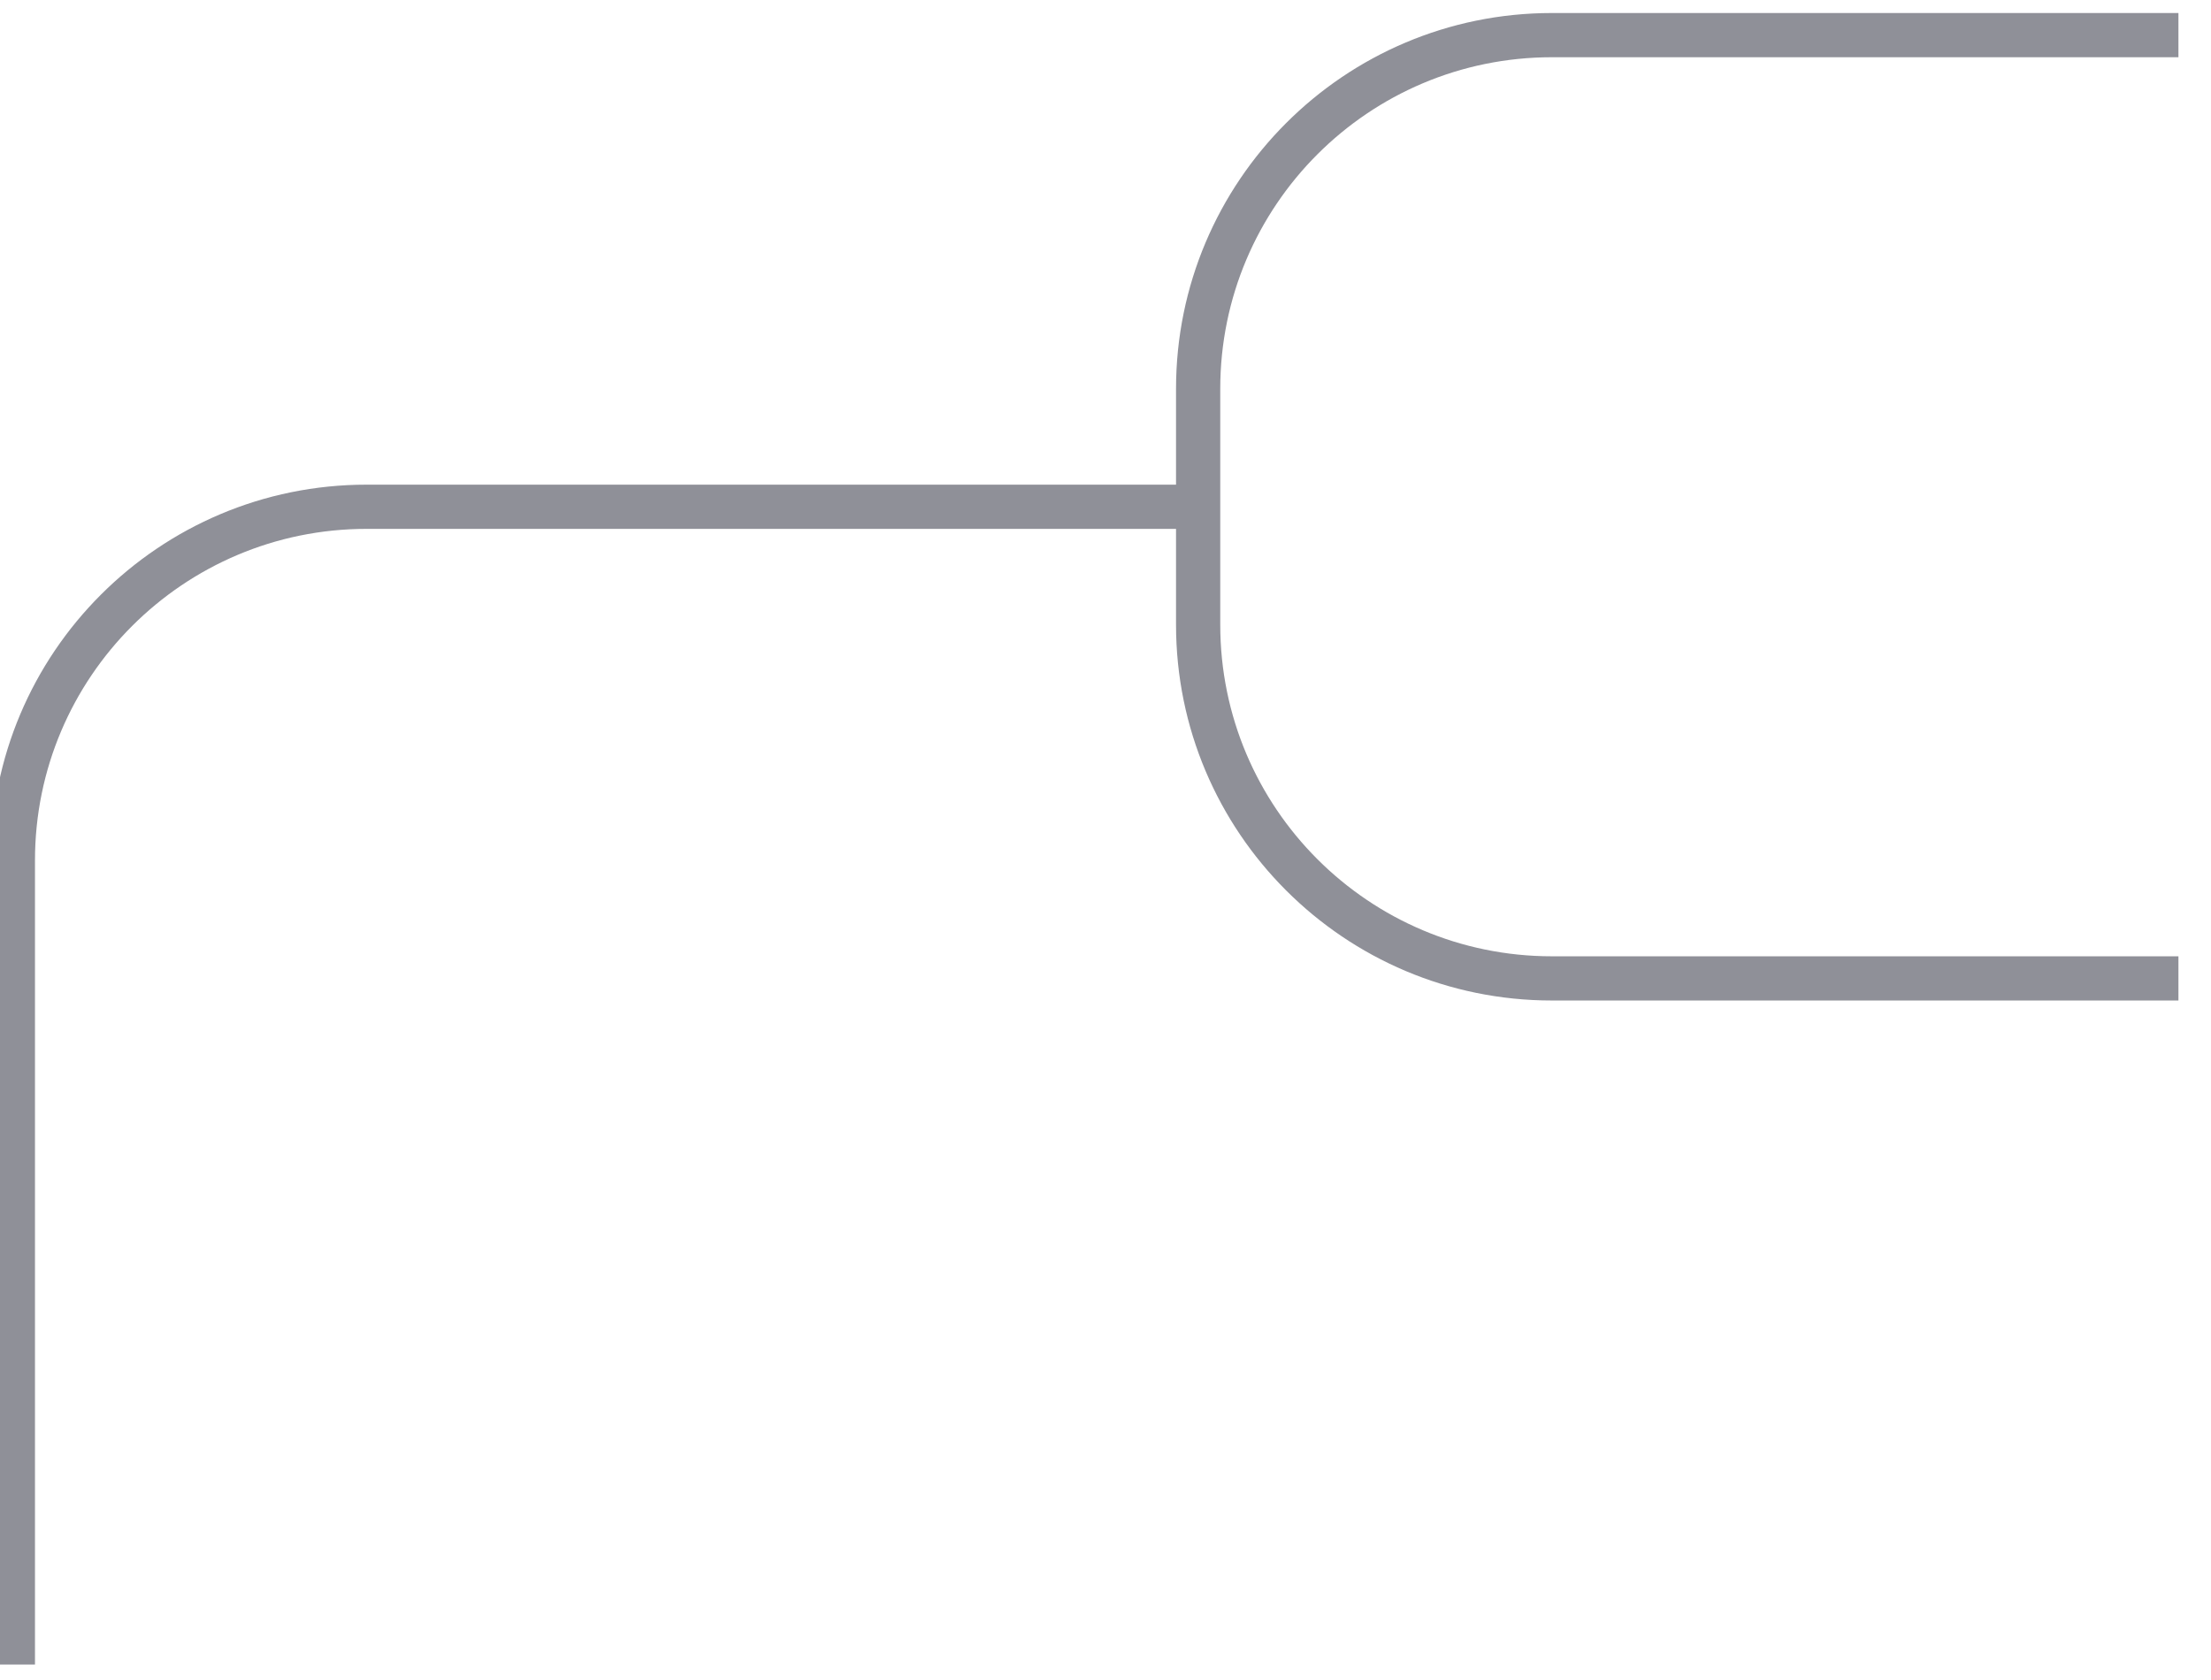 <svg width="100" height="76" viewBox="0 0 100 76" fill="none" xmlns="http://www.w3.org/2000/svg" xmlns:xlink="http://www.w3.org/1999/xlink">
<path d="M70.19,2.589L98.527,2.589L98.527,0.589L70.19,0.589L70.19,2.589ZM70.19,45.261L98.527,45.261L98.527,43.261L70.19,43.261L70.19,45.261ZM55.19,28.261L55.19,22.925L53.19,22.925L53.19,28.261L55.19,28.261ZM55.19,22.925L55.19,17.589L53.19,17.589L53.19,22.925L55.19,22.925ZM54.19,21.925L16.582,21.925L16.582,23.925L54.19,23.925L54.19,21.925ZM-0.418,38.925L-0.418,75.302L1.582,75.302L1.582,38.925L-0.418,38.925ZM70.19,43.261C61.905,43.261 55.19,36.545 55.19,28.261L53.19,28.261C53.19,37.649 60.801,45.261 70.19,45.261L70.19,43.261ZM16.582,21.925C7.193,21.925 -0.418,29.536 -0.418,38.925L1.582,38.925C1.582,30.64 8.298,23.925 16.582,23.925L16.582,21.925ZM70.19,0.589C60.801,0.589 53.19,8.2 53.19,17.589L55.19,17.589C55.19,9.304 61.905,2.589 70.19,2.589L70.19,0.589Z" transform="rotate(360 49.554 38.445)" fill="#8F9098"/>
</svg>

